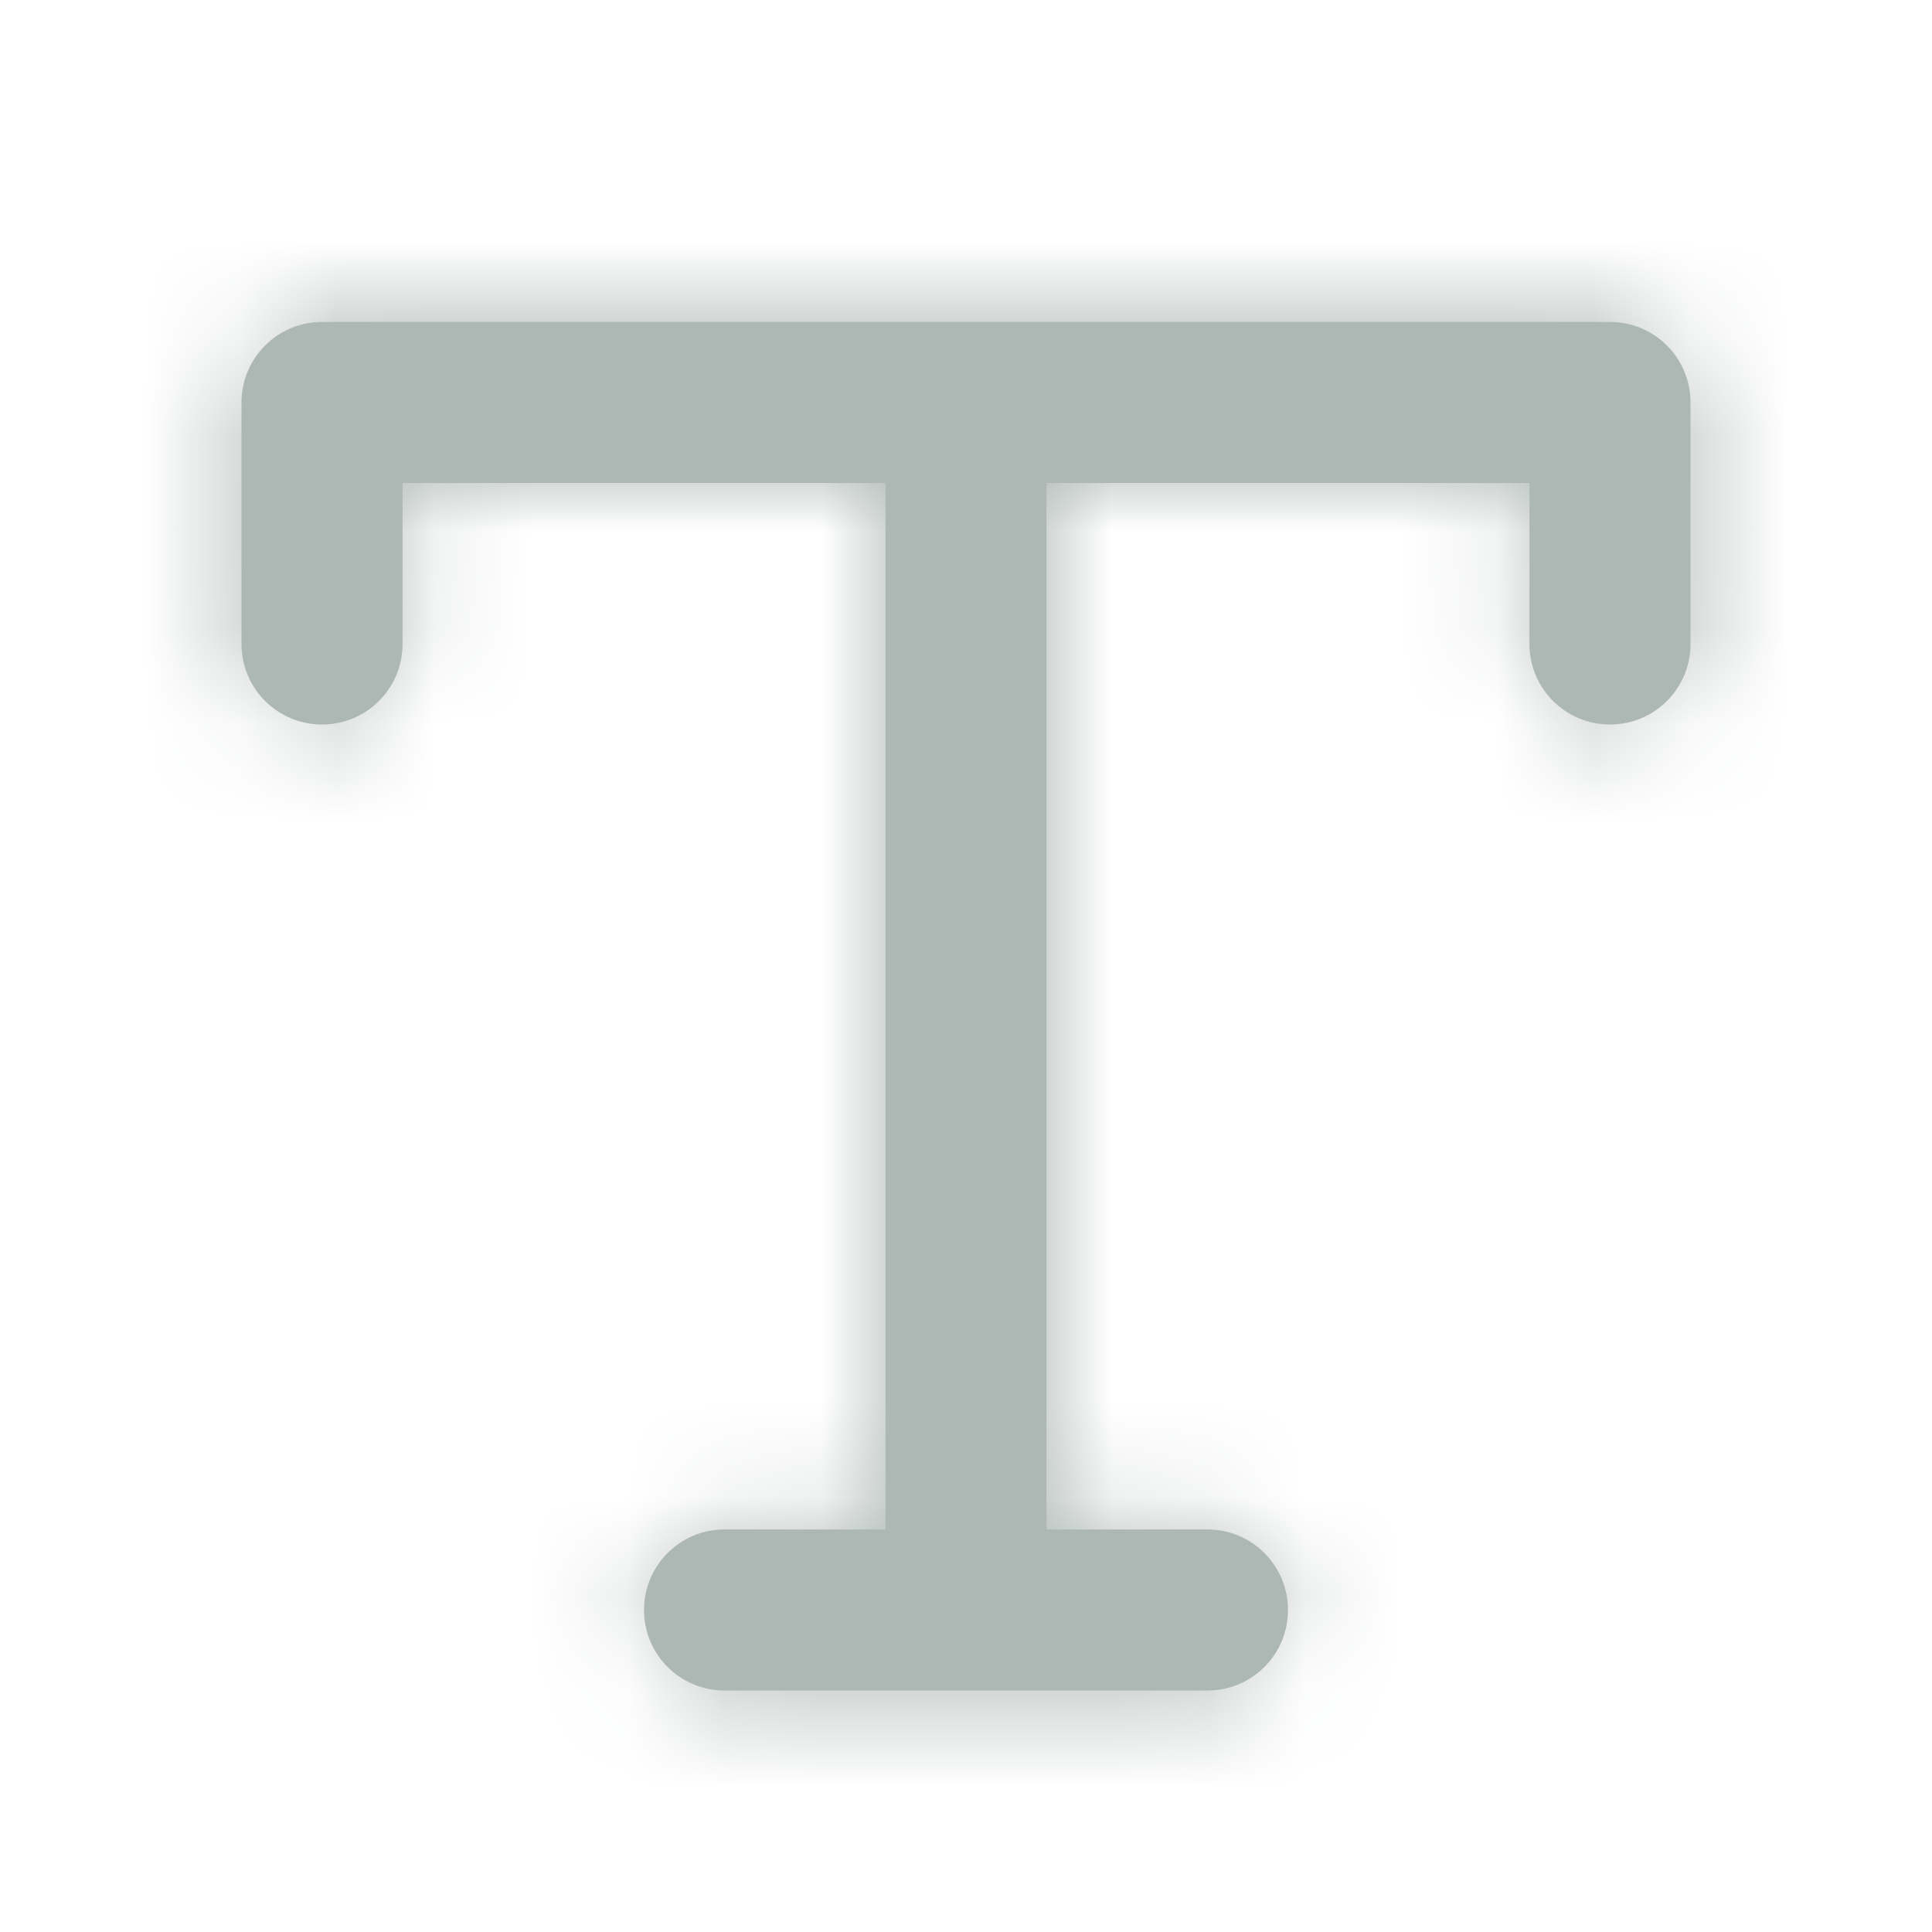 <svg width="20" height="20" viewBox="0 0 20 20" fill="none" xmlns="http://www.w3.org/2000/svg">
<path fill-rule="evenodd" clip-rule="evenodd" d="M16.667 3.333H3.333C2.873 3.333 2.5 3.706 2.5 4.167V6.667C2.5 7.128 2.873 7.5 3.333 7.5C3.794 7.5 4.167 7.128 4.167 6.667V5H9.167V15.833H7.5C7.039 15.833 6.667 16.206 6.667 16.667C6.667 17.128 7.039 17.5 7.5 17.5H12.5C12.961 17.5 13.333 17.128 13.333 16.667C13.333 16.206 12.961 15.833 12.5 15.833H10.833V5H15.833V6.667C15.833 7.128 16.206 7.5 16.667 7.5C17.128 7.5 17.5 7.128 17.5 6.667V4.167C17.5 3.706 17.128 3.333 16.667 3.333" fill="#ADB7B4"/>
<mask id="mask0" mask-type="alpha" maskUnits="userSpaceOnUse" x="2" y="3" width="16" height="15">
<path fill-rule="evenodd" clip-rule="evenodd" d="M16.667 3.333H3.333C2.873 3.333 2.5 3.706 2.5 4.167V6.667C2.5 7.128 2.873 7.5 3.333 7.5C3.794 7.5 4.167 7.128 4.167 6.667V5H9.167V15.833H7.5C7.039 15.833 6.667 16.206 6.667 16.667C6.667 17.128 7.039 17.5 7.5 17.5H12.5C12.961 17.5 13.333 17.128 13.333 16.667C13.333 16.206 12.961 15.833 12.5 15.833H10.833V5H15.833V6.667C15.833 7.128 16.206 7.5 16.667 7.5C17.128 7.5 17.5 7.128 17.5 6.667V4.167C17.5 3.706 17.128 3.333 16.667 3.333" fill="white"/>
</mask>
<g mask="url(#mask0)">
<rect width="20" height="20" fill="#ADB7B4"/>
</g>
</svg>
